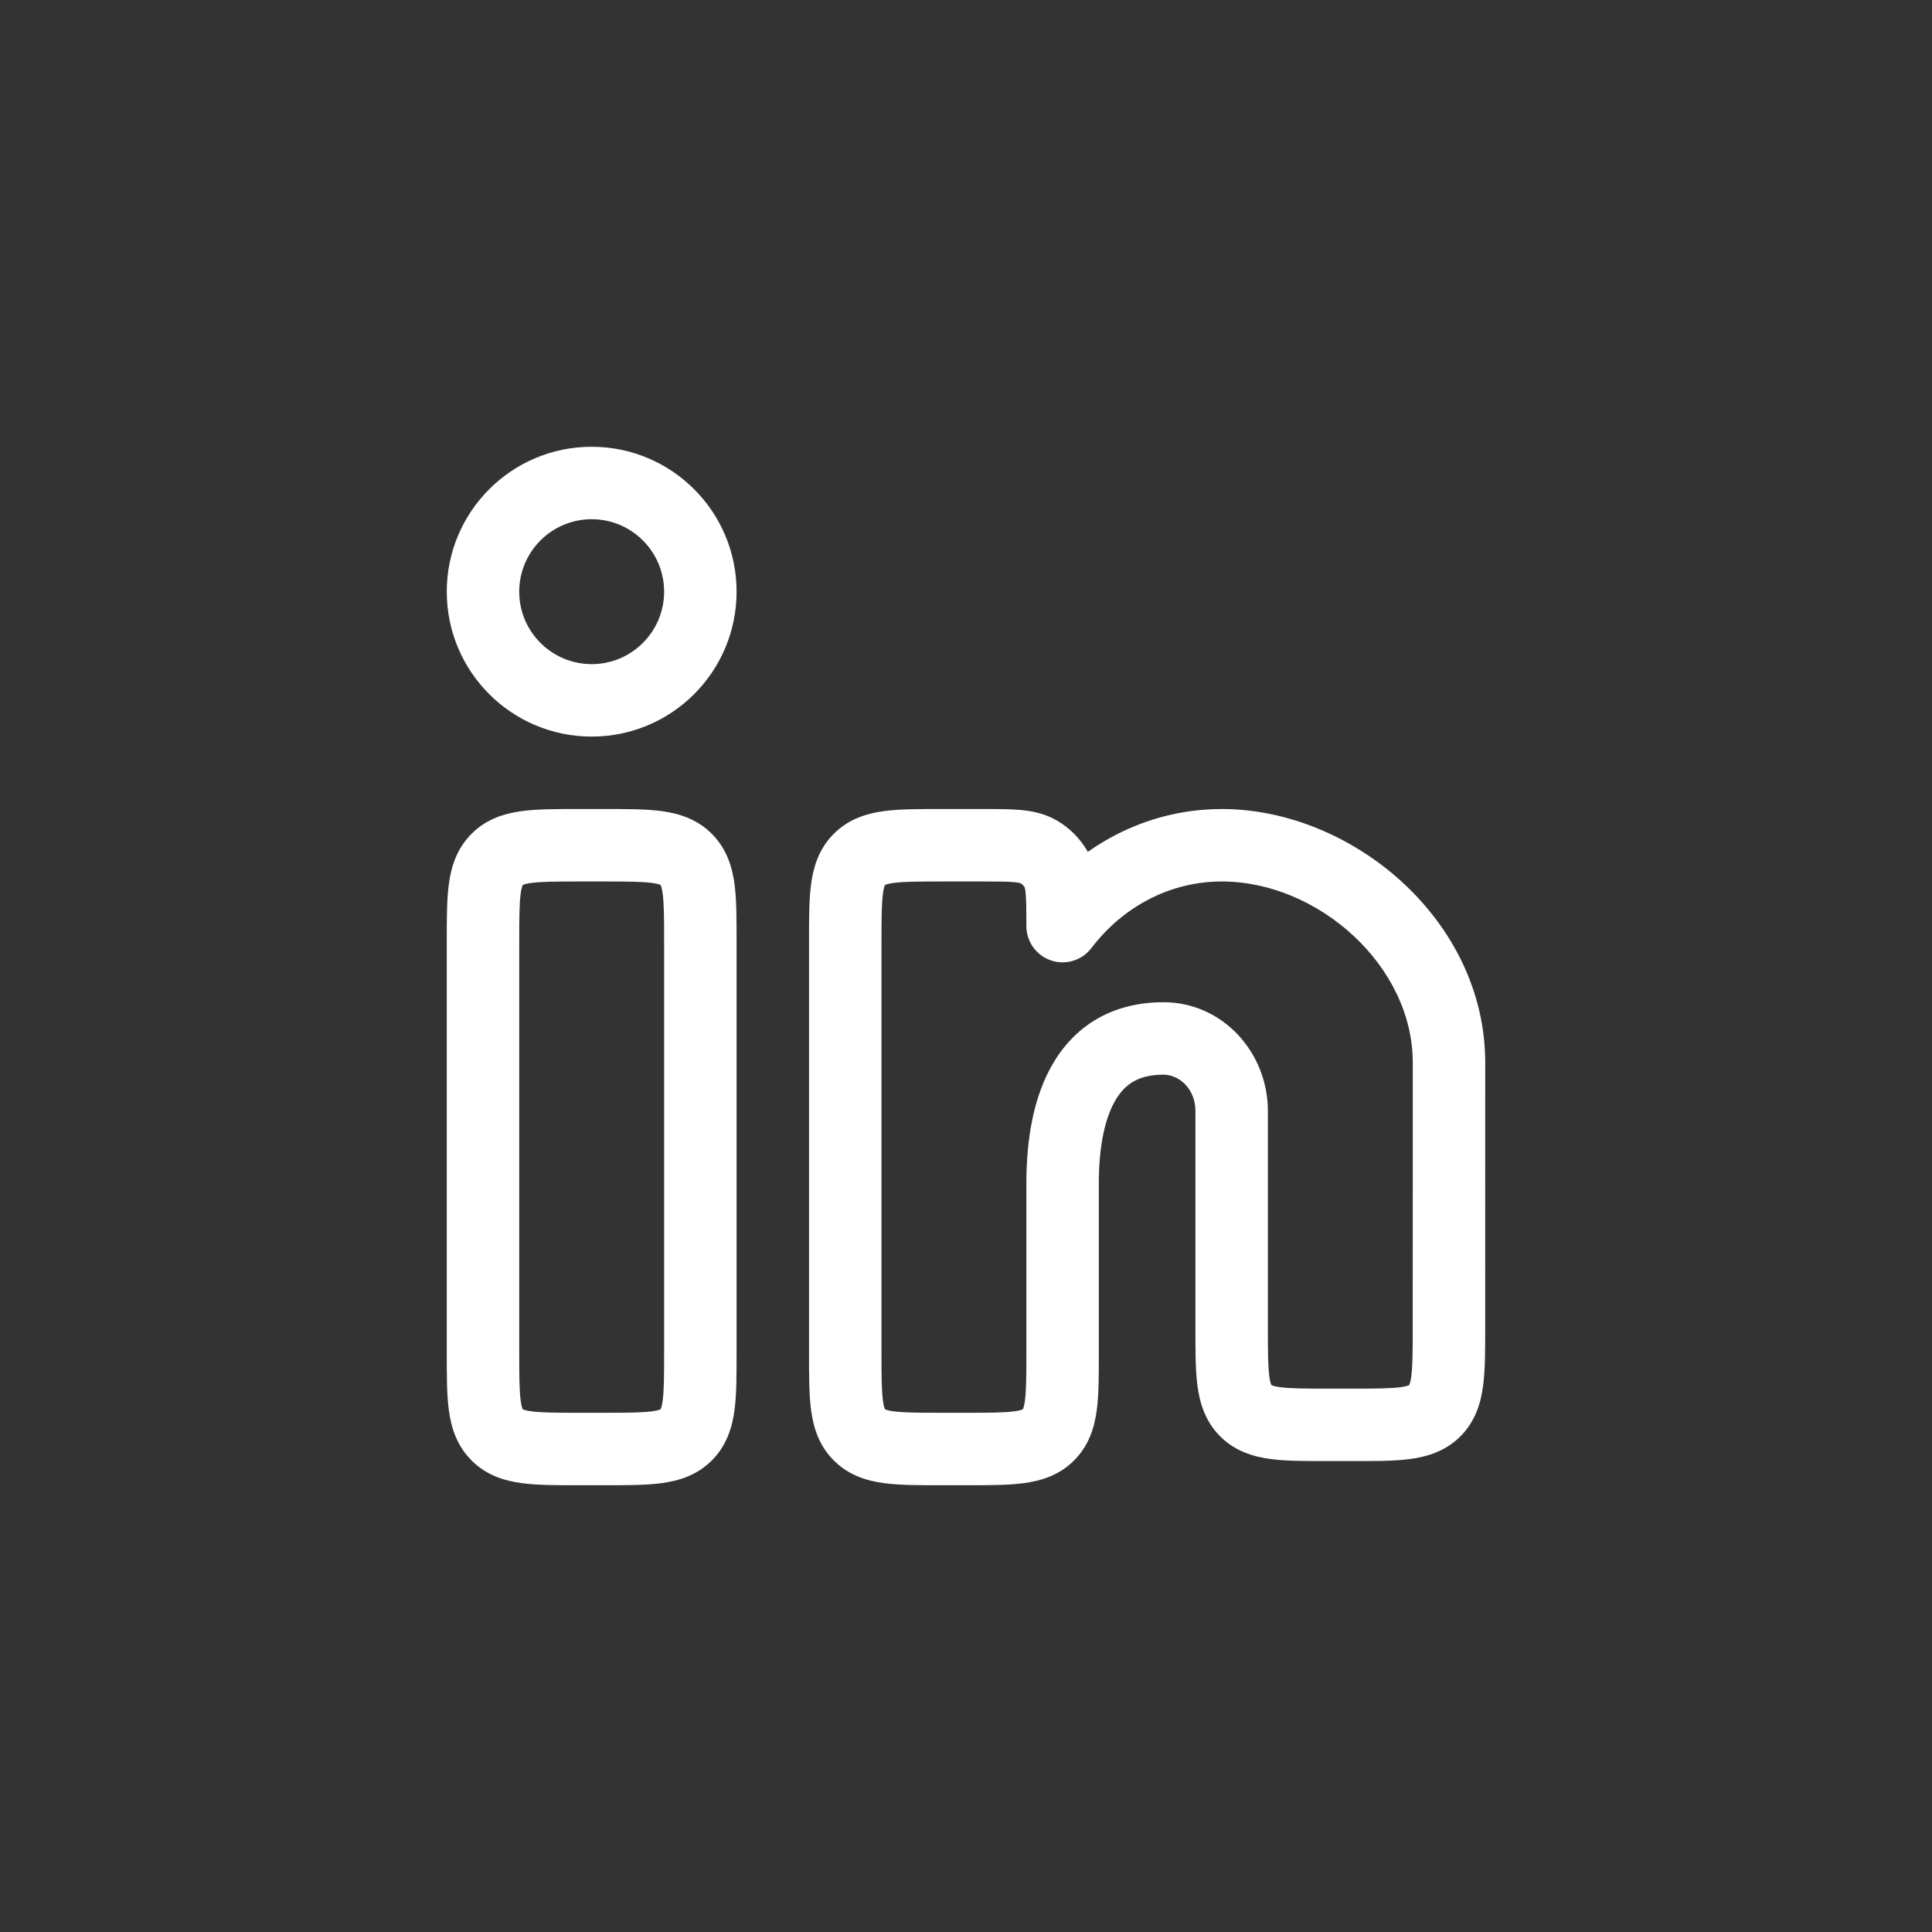 <svg width="40" height="40" viewBox="0 0 40 40" fill="none" xmlns="http://www.w3.org/2000/svg">
<rect x="0" y="0" width="40" height="40" fill="#333333" stroke="none"/>
<path d="M14.207 29.707L13.677 29.177L13.677 29.177L14.207 29.707ZM14.207 17.793L13.677 18.323L13.677 18.323L14.207 17.793ZM22 24.5L22.75 24.5V24.5H22ZM30 22L30.75 22V22H30ZM29.999 27.501L30.749 27.501L29.999 27.501ZM22 19.174L21.25 19.174C21.25 19.496 21.456 19.782 21.761 19.885C22.066 19.988 22.402 19.884 22.597 19.628L22 19.174ZM22 28L22.75 28L22 28ZM25.793 29.207L25.262 29.738L25.262 29.738L25.793 29.207ZM21.707 29.707L21.177 29.177H21.177L21.707 29.707ZM21.505 17.637L21.126 18.284H21.126L21.505 17.637ZM21.863 17.995L22.511 17.616L21.863 17.995ZM12 18.25H12.5V16.75H12V18.25ZM13.75 19.5V28H15.25V19.5H13.75ZM12.5 29.25H12V30.75H12.5V29.25ZM10.75 28V19.5H9.25V28H10.75ZM12 29.25C11.507 29.25 11.213 29.248 11.003 29.22C10.906 29.207 10.858 29.192 10.836 29.183C10.831 29.181 10.828 29.179 10.826 29.178C10.824 29.177 10.823 29.177 10.823 29.177C10.823 29.177 10.823 29.177 10.823 29.177C10.824 29.177 10.824 29.177 10.823 29.177L9.763 30.237C10.072 30.547 10.447 30.659 10.803 30.707C11.137 30.752 11.55 30.75 12 30.75V29.25ZM9.25 28C9.25 28.45 9.248 28.863 9.293 29.197C9.341 29.553 9.454 29.928 9.763 30.237L10.823 29.177C10.823 29.176 10.823 29.176 10.823 29.177C10.823 29.177 10.823 29.177 10.823 29.177C10.823 29.177 10.823 29.176 10.822 29.174C10.821 29.172 10.819 29.169 10.817 29.164C10.808 29.142 10.793 29.094 10.78 28.997C10.752 28.787 10.75 28.493 10.75 28H9.25ZM13.75 28C13.75 28.493 13.748 28.787 13.72 28.997C13.707 29.094 13.692 29.142 13.683 29.164C13.681 29.169 13.679 29.172 13.678 29.174C13.677 29.176 13.677 29.177 13.677 29.177C13.677 29.177 13.677 29.177 13.677 29.177C13.677 29.176 13.677 29.176 13.677 29.177L14.737 30.237C15.046 29.928 15.159 29.553 15.207 29.197C15.252 28.863 15.25 28.45 15.25 28H13.75ZM12.5 30.75C12.95 30.75 13.363 30.752 13.697 30.707C14.053 30.659 14.428 30.547 14.737 30.237L13.677 29.177C13.676 29.177 13.676 29.177 13.677 29.177C13.677 29.177 13.677 29.177 13.677 29.177C13.677 29.177 13.676 29.177 13.674 29.178C13.672 29.179 13.669 29.181 13.664 29.183C13.642 29.192 13.594 29.207 13.497 29.22C13.287 29.248 12.993 29.25 12.5 29.25V30.75ZM12.5 18.25C12.993 18.25 13.287 18.252 13.497 18.28C13.594 18.293 13.642 18.308 13.664 18.317C13.669 18.319 13.672 18.321 13.674 18.322C13.676 18.323 13.677 18.323 13.677 18.323C13.677 18.323 13.677 18.323 13.677 18.323C13.676 18.323 13.676 18.323 13.677 18.323L14.737 17.263C14.428 16.953 14.053 16.841 13.697 16.793C13.363 16.748 12.95 16.75 12.5 16.75V18.25ZM15.25 19.5C15.25 19.05 15.252 18.637 15.207 18.303C15.159 17.947 15.046 17.572 14.737 17.263L13.677 18.323C13.677 18.324 13.677 18.324 13.677 18.323C13.677 18.323 13.677 18.323 13.677 18.323C13.677 18.323 13.677 18.324 13.678 18.326C13.679 18.328 13.681 18.331 13.683 18.336C13.692 18.358 13.707 18.406 13.72 18.503C13.748 18.713 13.75 19.007 13.75 19.5H15.25ZM12 16.75C11.55 16.75 11.137 16.748 10.803 16.793C10.447 16.841 10.072 16.953 9.763 17.263L10.823 18.323C10.824 18.323 10.824 18.323 10.823 18.323C10.823 18.323 10.823 18.323 10.823 18.323C10.823 18.323 10.824 18.323 10.826 18.322C10.828 18.321 10.831 18.319 10.836 18.317C10.858 18.308 10.906 18.293 11.003 18.28C11.213 18.252 11.507 18.25 12 18.25V16.75ZM10.75 19.5C10.75 19.007 10.752 18.713 10.78 18.503C10.793 18.406 10.808 18.358 10.817 18.336C10.819 18.331 10.821 18.328 10.822 18.326C10.823 18.324 10.823 18.323 10.823 18.323C10.823 18.323 10.823 18.323 10.823 18.323C10.823 18.324 10.823 18.324 10.823 18.323L9.763 17.263C9.454 17.572 9.341 17.947 9.293 18.303C9.248 18.637 9.25 19.05 9.25 19.5H10.75ZM13.75 12.25C13.75 13.078 13.078 13.75 12.25 13.75V15.25C13.907 15.25 15.25 13.907 15.25 12.25H13.75ZM12.25 13.75C11.422 13.75 10.75 13.078 10.75 12.25H9.25C9.25 13.907 10.593 15.25 12.25 15.25V13.75ZM10.75 12.25C10.75 11.422 11.422 10.75 12.25 10.75V9.25C10.593 9.25 9.25 10.593 9.25 12.25H10.75ZM12.25 10.75C13.078 10.75 13.75 11.422 13.75 12.25H15.25C15.25 10.593 13.907 9.25 12.25 9.25V10.75ZM19.5 18.25H20.326V16.75H19.5V18.25ZM20 29.25H19.5V30.75H20V29.25ZM18.25 28V19.5H16.75V28H18.25ZM22.75 24.5C22.75 23.729 22.877 23.139 23.102 22.766C23.293 22.448 23.571 22.25 24.088 22.25V20.75C23.045 20.75 22.279 21.223 21.817 21.992C21.387 22.705 21.25 23.615 21.25 24.5H22.75ZM25.297 18.25C27.281 18.25 29.25 19.985 29.25 22H30.75C30.75 19.044 27.992 16.75 25.297 16.75V18.25ZM27.999 28.75H27.5V30.25H27.999V28.75ZM29.25 22L29.249 27.5L30.749 27.501L30.75 22L29.25 22ZM22.597 19.628C23.244 18.777 24.219 18.25 25.297 18.25V16.75C23.711 16.75 22.309 17.529 21.403 18.72L22.597 19.628ZM26.25 27.5V23H24.75V27.5H26.25ZM26.25 23C26.25 21.801 25.324 20.75 24.088 20.75V22.25C24.412 22.25 24.75 22.543 24.75 23H26.25ZM21.25 24.5L21.25 28L22.75 28L22.75 24.5L21.25 24.5ZM27.5 28.75C27.007 28.75 26.713 28.748 26.503 28.72C26.406 28.707 26.358 28.692 26.336 28.683C26.331 28.681 26.328 28.679 26.326 28.678C26.324 28.677 26.323 28.677 26.323 28.677C26.323 28.677 26.323 28.677 26.323 28.677C26.324 28.677 26.324 28.677 26.323 28.677L25.262 29.738C25.572 30.047 25.947 30.159 26.303 30.207C26.637 30.252 27.05 30.25 27.5 30.25V28.75ZM24.75 27.5C24.75 27.95 24.748 28.363 24.793 28.697C24.841 29.053 24.953 29.428 25.262 29.738L26.323 28.677C26.323 28.676 26.323 28.676 26.323 28.677C26.323 28.677 26.323 28.677 26.323 28.677C26.323 28.677 26.323 28.676 26.322 28.674C26.321 28.672 26.319 28.669 26.317 28.664C26.308 28.642 26.293 28.594 26.28 28.497C26.252 28.287 26.25 27.993 26.25 27.5H24.75ZM27.999 30.25C28.449 30.25 28.862 30.252 29.196 30.207C29.551 30.159 29.927 30.047 30.236 29.738L29.175 28.677C29.175 28.677 29.175 28.677 29.175 28.677C29.175 28.677 29.176 28.677 29.176 28.677C29.175 28.677 29.175 28.677 29.173 28.678C29.171 28.679 29.168 28.681 29.163 28.683C29.141 28.692 29.092 28.707 28.996 28.72C28.785 28.748 28.491 28.75 27.999 28.75V30.25ZM29.249 27.5C29.249 27.993 29.247 28.287 29.219 28.497C29.206 28.594 29.19 28.642 29.181 28.664C29.179 28.669 29.178 28.672 29.177 28.674C29.176 28.676 29.175 28.677 29.175 28.677C29.175 28.677 29.175 28.677 29.175 28.677C29.176 28.676 29.176 28.677 29.175 28.677L30.236 29.738C30.545 29.429 30.657 29.053 30.705 28.698C30.75 28.364 30.749 27.951 30.749 27.501L29.249 27.5ZM19.5 29.25C19.007 29.25 18.713 29.248 18.503 29.22C18.406 29.207 18.358 29.192 18.336 29.183C18.331 29.181 18.328 29.179 18.326 29.178C18.324 29.177 18.323 29.177 18.323 29.177C18.323 29.177 18.323 29.177 18.323 29.177C18.324 29.177 18.324 29.177 18.323 29.177L17.263 30.237C17.572 30.547 17.947 30.659 18.303 30.707C18.637 30.752 19.05 30.75 19.5 30.75V29.25ZM16.75 28C16.75 28.45 16.748 28.863 16.793 29.197C16.841 29.553 16.953 29.928 17.263 30.237L18.323 29.177C18.323 29.176 18.323 29.176 18.323 29.177C18.323 29.177 18.323 29.177 18.323 29.177C18.323 29.177 18.323 29.176 18.322 29.174C18.321 29.172 18.319 29.169 18.317 29.164C18.308 29.142 18.293 29.094 18.28 28.997C18.252 28.787 18.25 28.493 18.25 28H16.75ZM20 30.75C20.45 30.75 20.863 30.752 21.197 30.707C21.553 30.659 21.928 30.547 22.237 30.237L21.177 29.177C21.176 29.177 21.176 29.177 21.177 29.177C21.177 29.177 21.177 29.177 21.177 29.177C21.177 29.177 21.176 29.177 21.174 29.178C21.172 29.179 21.169 29.181 21.164 29.183C21.142 29.192 21.094 29.207 20.997 29.22C20.787 29.248 20.493 29.25 20 29.25V30.75ZM21.25 28C21.25 28.493 21.248 28.787 21.22 28.997C21.207 29.094 21.192 29.142 21.183 29.164C21.181 29.169 21.179 29.172 21.178 29.174C21.177 29.176 21.177 29.177 21.177 29.177C21.177 29.177 21.177 29.177 21.177 29.177C21.177 29.176 21.177 29.176 21.177 29.177L22.237 30.237C22.547 29.928 22.659 29.553 22.707 29.197C22.752 28.863 22.75 28.45 22.75 28L21.25 28ZM20.326 18.25C20.655 18.25 20.851 18.251 20.996 18.264C21.13 18.276 21.143 18.294 21.126 18.284L21.884 16.989C21.633 16.843 21.372 16.792 21.133 16.77C20.904 16.749 20.627 16.75 20.326 16.75V18.25ZM22.75 19.174C22.75 18.873 22.751 18.596 22.73 18.367C22.708 18.128 22.657 17.867 22.511 17.616L21.216 18.374C21.206 18.357 21.224 18.37 21.236 18.504C21.249 18.649 21.25 18.845 21.25 19.174L22.75 19.174ZM21.126 18.284C21.163 18.306 21.194 18.337 21.216 18.374L22.511 17.616C22.359 17.357 22.143 17.141 21.884 16.989L21.126 18.284ZM19.5 16.75C19.05 16.75 18.637 16.748 18.303 16.793C17.947 16.841 17.572 16.953 17.263 17.263L18.323 18.323C18.324 18.323 18.324 18.323 18.323 18.323C18.323 18.323 18.323 18.323 18.323 18.323C18.323 18.323 18.324 18.323 18.326 18.322C18.328 18.321 18.331 18.319 18.336 18.317C18.358 18.308 18.406 18.293 18.503 18.28C18.713 18.252 19.007 18.25 19.5 18.25V16.75ZM18.25 19.5C18.25 19.007 18.252 18.713 18.28 18.503C18.293 18.406 18.308 18.358 18.317 18.336C18.319 18.331 18.321 18.328 18.322 18.326C18.323 18.324 18.323 18.323 18.323 18.323C18.323 18.323 18.323 18.323 18.323 18.323C18.323 18.324 18.323 18.324 18.323 18.323L17.263 17.263C16.953 17.572 16.841 17.947 16.793 18.303C16.748 18.637 16.75 19.05 16.75 19.5H18.25Z" fill="white"/>
</svg>
